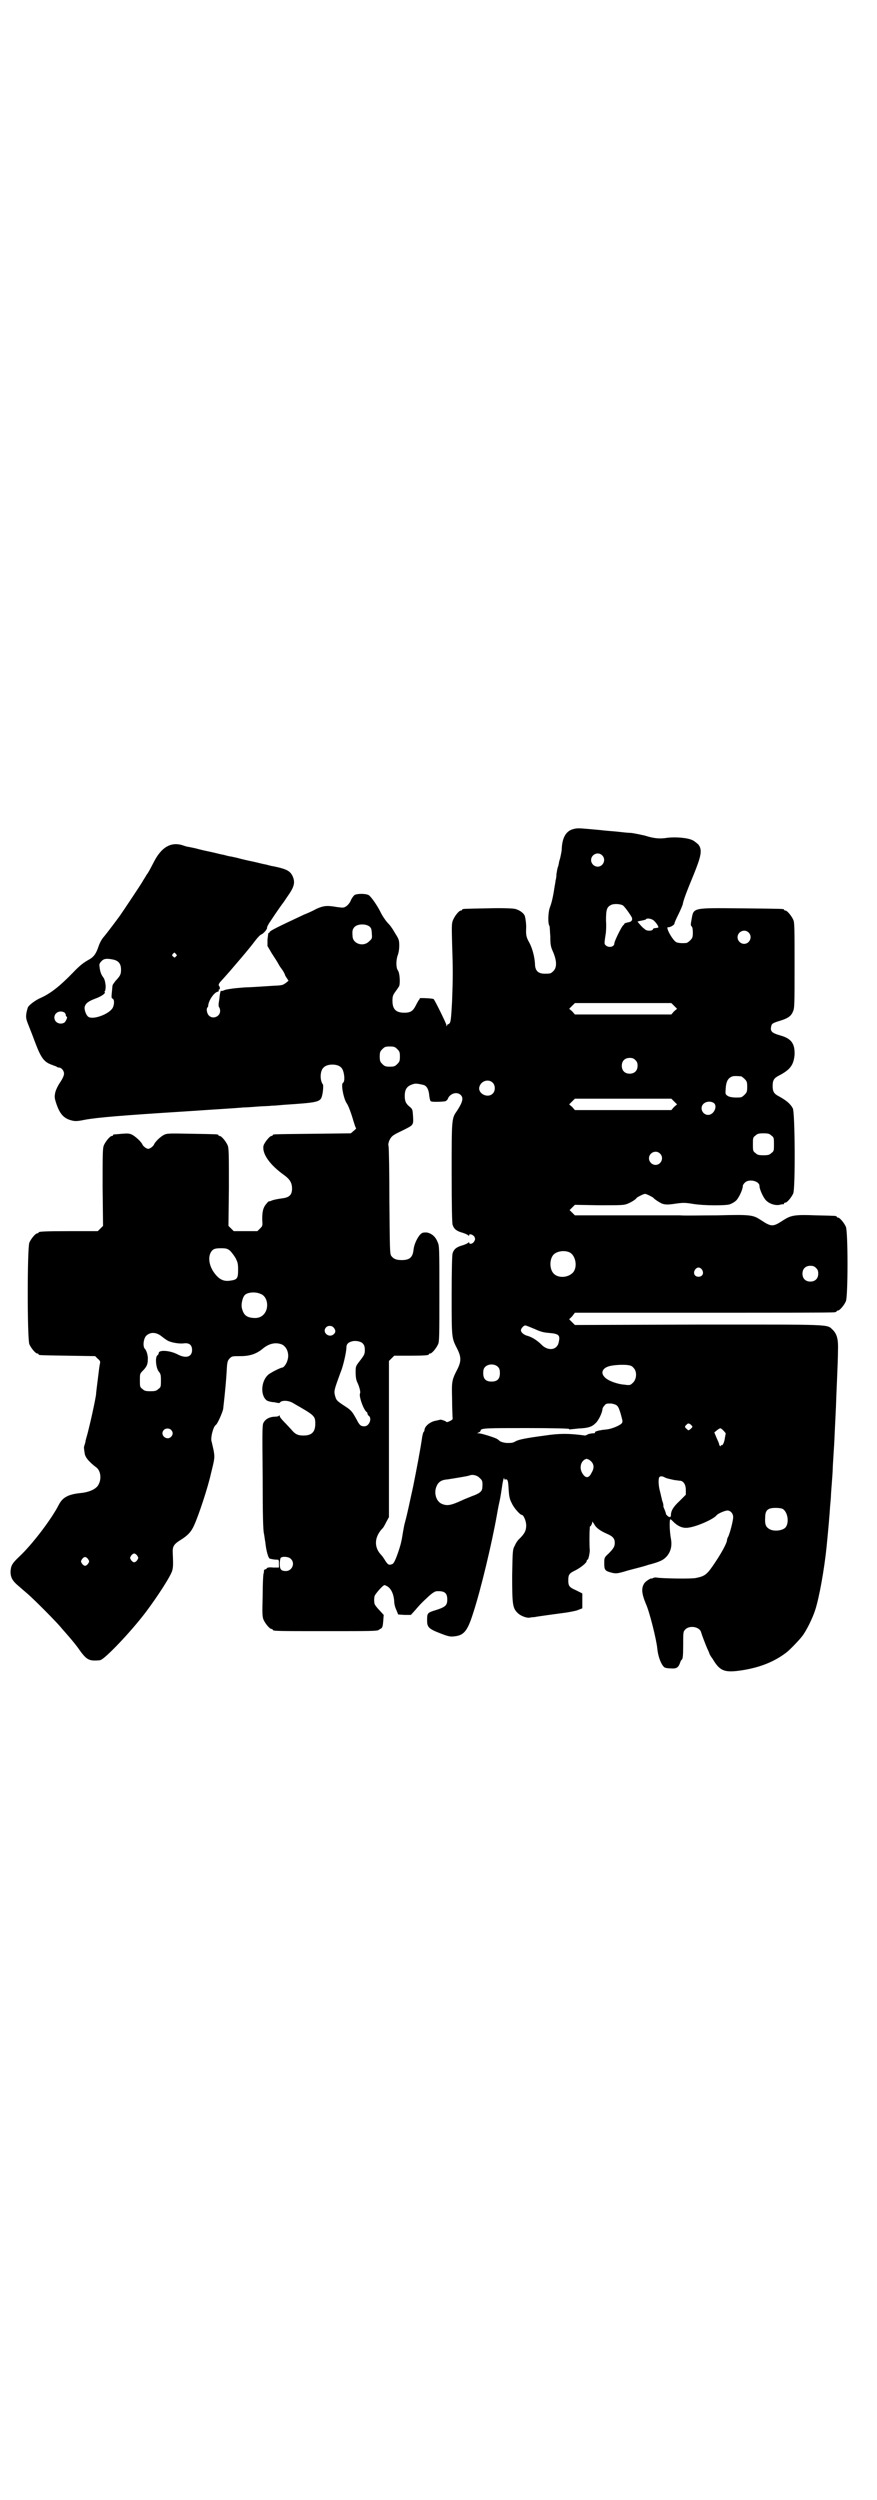 <?xml version="1.0" standalone="no"?>
<!DOCTYPE svg PUBLIC "-//W3C//DTD SVG 20010904//EN"
 "http://www.w3.org/TR/2001/REC-SVG-20010904/DTD/svg10.dtd">
<svg version="1.0" xmlns="http://www.w3.org/2000/svg"
 width="1000pt" height="2850pt" viewBox="0 0 1000 2850"
 preserveAspectRatio="xMidYMid meet">
<g transform="translate(0,2850) scale(0.5,-0.5)"
fill="#000000" stroke="none">
<path d="M1305 3809 c-15 -5 -23 -20 -24 -45 0 -5 -2 -13 -3 -18 -1 -5 -3 -10
-3 -11 0 -1 -1 -6 -2 -10 -2 -4 -3 -12 -4 -18 0 -5 -1 -12 -2 -14 0 -2 -1 -8
-2 -13 -3 -20 -6 -36 -11 -49 -4 -10 -5 -37 -1 -42 1 -2 1 -13 2 -24 0 -20 1
-24 7 -37 8 -20 8 -34 0 -42 -6 -6 -7 -6 -20 -6 -15 0 -22 7 -22 23 -1 16 -6
35 -13 48 -7 12 -8 18 -7 35 0 7 -1 17 -3 25 -2 7 -13 15 -24 17 -7 1 -29 2
-62 1 -55 -1 -57 -1 -57 -3 0 -1 -1 -2 -3 -2 -4 0 -14 -12 -18 -22 -3 -7 -3
-13 -2 -53 2 -58 2 -77 0 -131 -2 -38 -3 -46 -5 -50 -2 -3 -4 -4 -4 -3 0 1 -1
0 -2 -2 -2 -4 -2 -4 -2 0 0 3 -26 56 -29 59 -2 2 -33 3 -32 2 1 -1 0 -2 -1 -3
-1 -1 -4 -6 -7 -12 -7 -14 -12 -18 -27 -18 -19 0 -27 8 -27 27 0 10 1 13 6 20
3 4 7 10 9 13 3 6 2 31 -3 37 -4 6 -4 23 0 34 4 10 5 31 1 38 -1 3 -5 9 -8 14
-3 5 -6 10 -7 11 -1 2 -5 7 -10 12 -5 6 -11 15 -14 21 -7 15 -22 37 -28 41 -7
4 -27 4 -33 0 -2 -2 -6 -7 -8 -12 -2 -5 -6 -10 -10 -13 -6 -4 -7 -4 -22 -2
-22 4 -30 3 -46 -4 -7 -4 -20 -10 -28 -13 -62 -29 -78 -37 -79 -40 -1 -2 -2
-3 -3 -2 0 0 -1 -6 -2 -15 l0 -15 10 -17 c6 -9 13 -20 15 -24 2 -4 7 -11 10
-15 3 -5 5 -9 5 -10 0 -1 2 -4 4 -7 l4 -6 -6 -5 c-4 -3 -8 -5 -10 -5 -1 0 -5
-1 -8 -1 -3 0 -18 -1 -33 -2 -15 -1 -32 -2 -36 -2 -4 0 -17 -1 -27 -2 -10 -1
-22 -3 -25 -4 -4 -2 -8 -3 -9 -2 -1 0 -1 0 -1 -2 -1 -1 -2 -9 -3 -18 -2 -11
-2 -16 0 -18 1 -1 2 -5 2 -8 0 -13 -17 -20 -26 -10 -4 4 -6 15 -3 18 1 0 2 3
2 6 2 12 14 29 22 30 1 0 2 1 2 3 -1 1 0 2 1 2 2 0 2 6 -1 9 -1 2 1 6 5 10 19
21 24 27 47 54 11 13 25 30 30 37 6 8 12 14 14 15 6 2 15 13 14 16 0 2 3 8 8
15 13 20 28 41 29 42 1 1 6 9 13 19 13 19 14 29 8 42 -6 12 -15 16 -44 22 -2
0 -10 2 -17 4 -7 1 -21 5 -31 7 -10 2 -23 5 -30 7 -7 2 -14 3 -17 4 -3 0 -11
2 -18 4 -7 1 -21 5 -31 7 -10 2 -23 5 -30 7 -7 2 -15 3 -18 4 -3 0 -10 2 -15
4 -27 8 -48 -5 -65 -38 -4 -8 -9 -17 -10 -19 -1 -2 -4 -7 -7 -11 -2 -4 -7 -11
-9 -15 -4 -7 -44 -67 -51 -77 -5 -7 -31 -42 -39 -51 -4 -5 -8 -13 -10 -19 -6
-18 -11 -25 -24 -32 -9 -5 -19 -12 -34 -28 -32 -33 -53 -49 -76 -59 -11 -5
-24 -15 -27 -20 -1 -2 -3 -9 -4 -15 -1 -9 -1 -12 6 -29 4 -10 11 -28 15 -39
13 -34 20 -43 38 -49 4 -2 9 -3 10 -4 1 -1 3 -2 5 -2 6 0 12 -7 12 -14 0 -4
-3 -11 -9 -20 -5 -7 -10 -18 -11 -23 -2 -10 -2 -12 3 -27 7 -20 15 -30 29 -35
12 -4 16 -4 36 0 26 5 86 10 229 19 88 6 110 7 132 9 6 0 20 1 32 2 12 1 27 1
32 2 6 0 18 1 28 2 75 5 83 6 87 19 3 10 4 28 2 28 -1 1 -3 5 -4 10 -2 10 0
23 6 28 8 9 32 9 40 0 7 -6 10 -32 4 -35 -5 -3 2 -38 9 -47 3 -4 10 -22 15
-40 3 -9 5 -16 6 -16 1 0 -1 -3 -5 -6 l-7 -6 -86 -1 c-94 -1 -92 -1 -92 -3 0
-1 -1 -2 -3 -2 -4 0 -16 -15 -18 -22 -4 -18 14 -44 48 -68 12 -9 17 -17 17
-30 0 -14 -6 -20 -21 -22 -15 -2 -23 -4 -27 -6 -2 -1 -4 -1 -4 -1 0 1 -3 -1
-6 -5 -8 -9 -10 -18 -10 -36 1 -15 1 -15 -5 -21 l-6 -6 -27 0 -27 0 -6 6 -6 6
1 88 c0 77 0 89 -3 96 -4 9 -14 21 -18 21 -2 0 -3 1 -3 2 0 2 -2 2 -60 3 -50
1 -57 1 -63 -2 -9 -4 -22 -17 -24 -23 -1 -2 -4 -5 -7 -7 -5 -3 -7 -3 -12 0 -3
2 -6 5 -7 7 -2 6 -16 19 -24 23 -6 3 -11 3 -23 2 -20 -2 -20 -1 -20 -3 0 -1
-1 -2 -3 -2 -4 0 -14 -12 -18 -21 -3 -7 -3 -19 -3 -96 l1 -88 -6 -6 -6 -6 -62
0 c-62 0 -73 -1 -73 -3 0 -1 -1 -2 -3 -2 -4 0 -14 -12 -18 -21 -5 -11 -5 -221
0 -232 4 -9 14 -21 18 -21 2 0 3 -1 3 -2 0 -2 2 -2 67 -3 l62 -1 6 -6 c5 -4 6
-6 5 -11 -1 -3 -3 -19 -5 -36 -2 -16 -4 -31 -4 -35 -4 -24 -12 -59 -17 -79 -3
-13 -7 -25 -7 -27 0 -2 -1 -5 -2 -8 -2 -6 -2 -5 0 -19 1 -10 11 -21 27 -33 10
-8 12 -27 4 -40 -5 -9 -20 -16 -39 -18 -30 -3 -42 -10 -51 -27 -15 -30 -59
-89 -90 -118 -17 -16 -19 -21 -20 -34 0 -13 4 -21 17 -32 7 -6 16 -14 22 -19
15 -13 67 -65 78 -79 24 -27 35 -41 41 -50 13 -18 19 -22 31 -23 6 0 13 0 16
1 11 3 70 65 104 110 27 36 58 84 60 95 2 7 2 16 1 38 -1 16 2 21 18 31 16 10
24 18 31 34 10 22 31 85 38 117 9 36 9 37 6 54 -2 9 -4 17 -4 18 -4 7 3 35 9
39 4 2 16 30 17 37 5 44 7 69 8 87 1 20 2 23 7 28 5 5 6 5 24 5 22 0 36 5 50
16 15 13 30 16 44 11 12 -5 18 -21 14 -35 -2 -9 -9 -18 -12 -18 -4 0 -28 -12
-33 -17 -17 -16 -17 -50 -1 -59 3 -1 9 -3 15 -3 5 -1 10 -2 11 -2 0 0 2 0 3 2
5 5 21 4 31 -3 47 -27 49 -28 49 -46 0 -19 -8 -27 -27 -27 -13 0 -19 3 -28 14
-3 3 -10 11 -15 16 -6 6 -11 12 -11 14 0 2 -1 3 -1 2 -1 -2 -5 -3 -9 -3 -11 0
-21 -4 -26 -12 -4 -6 -4 -6 -3 -125 0 -87 1 -123 3 -130 1 -5 2 -14 3 -19 2
-20 7 -38 11 -38 2 0 4 -1 5 -1 1 0 5 -1 9 -1 6 0 6 0 6 -9 l0 -9 -13 0 c-9 1
-14 0 -15 -2 0 -1 -1 -2 -3 -2 -1 0 -2 -1 -3 -2 0 -2 0 -5 -1 -8 -1 -3 -2 -26
-2 -51 -1 -38 -1 -47 2 -54 4 -9 14 -21 18 -21 2 0 3 -1 3 -2 0 -3 12 -3 121
-3 103 0 118 0 121 3 1 1 3 2 5 3 3 2 4 5 5 17 l1 14 -10 11 c-6 6 -11 13 -11
15 -1 5 -1 11 0 16 0 4 19 26 23 26 1 0 5 -2 8 -4 8 -6 13 -18 14 -33 0 -6 2
-14 5 -20 l4 -10 14 -1 15 0 10 11 c12 14 12 14 30 31 9 8 15 12 19 12 18 1
24 -4 24 -19 0 -13 -4 -17 -26 -24 -20 -6 -20 -7 -20 -24 0 -15 4 -19 30 -29
18 -7 23 -8 31 -7 23 2 31 12 44 53 18 55 43 161 54 223 1 5 3 18 6 31 1 5 2
8 6 35 2 15 5 24 5 17 0 -1 1 -2 3 -1 5 1 6 -4 7 -24 1 -14 2 -21 7 -30 4 -10
19 -27 23 -27 4 0 10 -14 10 -24 0 -12 -4 -19 -15 -30 -4 -3 -9 -11 -11 -16
-5 -9 -5 -11 -6 -68 0 -69 1 -75 14 -87 7 -6 21 -11 27 -9 1 0 5 1 10 1 4 1
19 3 33 5 14 2 30 4 37 5 7 1 18 3 26 5 l13 5 0 17 0 17 -14 7 c-16 7 -18 10
-18 23 0 13 2 16 17 23 13 7 25 17 25 21 0 2 1 3 2 3 2 0 5 15 5 22 -1 6 -1
42 0 50 0 2 0 4 1 4 1 0 2 2 4 6 l1 5 4 -6 c4 -8 13 -15 29 -22 14 -6 18 -11
18 -21 0 -8 -3 -13 -15 -25 -9 -8 -9 -9 -9 -22 0 -15 2 -17 18 -21 9 -2 12 -2
35 5 14 4 36 9 47 13 27 7 35 11 43 20 9 11 12 24 9 40 -3 16 -4 44 -1 44 1 0
5 -4 9 -8 10 -9 21 -13 32 -11 18 2 57 19 64 28 3 4 19 11 25 11 7 0 13 -7 13
-15 0 -8 -7 -35 -11 -44 -2 -3 -3 -7 -3 -8 0 -7 -13 -31 -33 -60 -14 -20 -19
-23 -39 -27 -13 -2 -72 -1 -88 1 -3 1 -7 0 -9 -1 -2 -1 -3 -2 -3 -1 0 2 -12
-5 -16 -10 -8 -11 -7 -24 3 -48 8 -17 24 -81 26 -102 2 -20 10 -39 17 -43 2
-1 8 -2 14 -2 13 -1 17 2 21 13 1 3 2 6 4 7 2 2 3 9 3 33 0 30 0 31 5 36 10
10 33 6 36 -7 2 -7 9 -25 14 -37 3 -6 5 -11 5 -12 0 0 3 -6 7 -11 16 -27 26
-32 62 -27 43 6 77 19 106 41 7 5 30 29 36 37 9 11 24 41 30 60 9 27 21 94 26
144 4 40 7 75 8 92 1 11 2 22 2 25 0 3 1 16 2 29 1 13 2 27 2 31 0 4 1 20 2
36 1 16 2 31 2 34 0 3 1 22 2 43 1 21 2 42 2 46 0 4 1 26 2 49 1 23 2 50 2 62
1 26 -2 38 -12 48 -14 13 4 12 -306 12 l-282 -1 -6 6 -7 7 7 7 6 8 293 0 c161
0 295 0 299 1 3 0 5 2 5 2 0 1 1 2 3 2 4 0 14 12 18 21 5 11 5 159 0 170 -4 9
-14 21 -18 21 -2 0 -3 1 -3 2 0 2 -1 2 -47 3 -48 2 -57 0 -73 -10 -26 -17 -28
-17 -54 0 -17 11 -23 12 -98 10 -37 0 -75 -1 -85 0 -10 0 -68 0 -129 0 l-111
0 -6 6 -6 6 6 6 6 6 55 -1 c48 0 56 0 64 3 8 3 20 10 22 14 2 2 16 9 19 9 3 0
17 -7 19 -9 2 -3 13 -10 19 -13 8 -3 15 -3 34 0 15 2 20 2 38 -1 25 -4 72 -4
83 -1 5 2 11 5 15 9 6 6 15 25 15 33 0 2 2 5 5 8 10 9 33 3 33 -8 0 -8 9 -27
15 -33 8 -8 21 -12 31 -10 4 1 8 2 9 1 0 0 1 1 1 2 0 1 1 2 3 2 4 0 14 12 18
21 5 12 4 185 -1 194 -6 11 -15 18 -31 27 -12 6 -15 11 -15 24 0 13 3 18 15
24 25 13 33 24 35 47 1 25 -7 37 -32 44 -21 6 -24 10 -21 22 1 5 4 7 21 12 16
5 24 10 28 20 4 8 4 14 4 105 0 85 0 99 -3 105 -4 9 -14 21 -18 21 -2 0 -3 1
-3 2 0 2 -2 2 -98 3 -113 1 -108 2 -113 -26 -2 -10 -2 -13 0 -15 2 -1 3 -7 3
-14 0 -11 -1 -13 -6 -18 -3 -3 -7 -6 -9 -6 -11 -1 -19 0 -23 2 -8 4 -26 36
-18 34 3 -1 14 5 14 8 0 2 4 11 9 21 5 10 9 20 10 23 1 8 8 27 25 68 17 42 20
56 11 68 -3 3 -9 8 -13 10 -11 6 -39 8 -57 6 -18 -3 -31 -2 -53 5 -9 2 -23 5
-31 6 -8 0 -23 2 -33 3 -10 1 -25 2 -33 3 -8 1 -22 2 -32 3 -23 2 -26 2 -36
-1z m68 -59 c10 -9 3 -26 -10 -26 -8 0 -15 7 -15 15 0 13 16 20 25 11z m47
-114 c4 -2 18 -22 21 -28 2 -6 -1 -10 -9 -11 -4 -1 -8 -2 -8 -3 0 -1 -2 -3 -4
-5 -4 -5 -19 -35 -19 -40 0 -8 -13 -11 -20 -4 -3 3 -3 4 0 24 1 4 2 19 1 32 0
26 2 31 12 36 7 3 20 2 26 -1z m70 -34 c6 -5 13 -15 11 -17 -1 0 -4 -1 -6 -1
-3 0 -6 -1 -6 -3 -2 -4 -14 -4 -18 0 -1 1 -4 3 -6 5 -4 4 -11 12 -11 13 0 0 4
1 9 2 5 1 10 2 10 3 2 3 11 2 17 -2z m-645 -17 c2 -2 3 -9 3 -15 1 -9 0 -11
-6 -16 -13 -14 -38 -6 -38 12 -1 12 0 15 4 20 8 9 31 8 37 -1z m862 -11 c10
-9 3 -26 -10 -26 -8 0 -15 7 -15 15 0 13 16 20 25 11z m-1306 -49 c3 -3 3 -3
0 -6 -3 -3 -3 -3 -6 0 -3 2 -3 3 -1 6 4 4 4 4 7 0z m-142 -13 c12 -3 17 -10
17 -23 0 -11 -2 -14 -13 -26 -3 -4 -6 -8 -6 -9 -1 -2 -1 -9 -2 -17 -1 -11 -1
-13 2 -14 4 -2 4 -13 0 -21 -9 -15 -46 -28 -56 -20 -5 4 -9 16 -8 22 2 8 8 13
24 19 14 5 24 12 22 15 -1 1 -1 2 0 2 1 0 2 6 2 12 -1 9 -2 14 -5 19 -5 6 -8
14 -9 25 -1 5 0 8 4 12 6 7 13 7 28 4z m1278 -105 l7 -7 -7 -6 -6 -7 -110 0
-110 0 -6 7 -7 6 7 7 6 6 110 0 110 0 6 -6z m-1391 -15 c2 -1 4 -4 4 -6 0 -2
1 -4 2 -4 3 0 -2 -12 -6 -14 -10 -5 -22 1 -22 12 0 11 12 17 22 12z m760 -84
c5 -5 6 -7 6 -17 0 -10 -1 -12 -6 -17 -5 -5 -7 -6 -17 -6 -10 0 -12 1 -17 6
-5 5 -6 7 -6 17 0 10 1 12 6 17 5 5 7 6 17 6 10 0 12 -1 17 -6z m543 -25 c4
-4 5 -7 5 -13 0 -11 -7 -18 -18 -18 -11 0 -18 7 -18 18 0 11 7 18 18 18 6 0 9
-1 13 -5z m241 -37 c1 0 5 -3 8 -6 5 -5 6 -7 6 -18 0 -11 -1 -13 -6 -18 -3 -3
-7 -6 -9 -6 -13 -1 -24 0 -29 3 -6 4 -6 4 -5 18 1 15 5 22 13 26 5 2 8 2 22 1z
m-567 -14 c7 -6 7 -19 1 -25 -11 -12 -34 -1 -31 14 3 14 20 20 30 11z m-156
-6 c7 -3 11 -11 12 -25 1 -6 2 -12 4 -12 2 -2 26 -1 32 0 3 1 5 3 6 5 4 12 20
18 29 10 8 -7 5 -17 -8 -37 -12 -17 -12 -17 -12 -140 0 -80 1 -114 2 -119 3
-10 9 -15 24 -19 6 -2 12 -5 12 -6 1 -1 2 -1 2 1 0 4 9 1 12 -4 2 -5 2 -6 -1
-11 -3 -5 -11 -7 -11 -2 0 1 0 1 -2 0 0 -1 -6 -4 -12 -6 -15 -4 -21 -9 -24
-19 -1 -5 -2 -34 -2 -97 0 -99 0 -95 13 -121 9 -18 9 -28 0 -46 -13 -25 -13
-28 -12 -68 0 -19 1 -38 1 -41 1 -5 0 -6 -6 -9 -4 -2 -7 -3 -8 -2 -1 2 -13 6
-14 5 -1 0 -4 -1 -9 -2 -14 -2 -27 -13 -27 -22 0 -1 -1 -3 -2 -4 -1 -1 -2 -5
-3 -10 -5 -34 -13 -75 -21 -115 -10 -45 -12 -57 -19 -83 -2 -7 -3 -16 -4 -20
-3 -20 -5 -29 -12 -49 -6 -17 -9 -22 -12 -24 -8 -3 -10 -2 -16 7 -3 5 -7 11
-9 13 -17 17 -17 40 1 60 3 2 7 10 10 16 l6 11 0 178 0 178 6 6 6 6 34 0 c36
0 45 1 45 3 0 1 1 2 3 2 4 0 14 12 18 21 3 6 3 21 3 116 0 102 0 109 -4 117
-5 13 -14 20 -25 22 -8 0 -10 0 -15 -5 -7 -8 -14 -23 -15 -35 -2 -17 -9 -23
-27 -23 -13 0 -19 3 -24 10 -3 5 -3 15 -4 125 0 65 -1 122 -2 125 -1 4 0 8 2
13 5 10 8 12 29 22 26 13 26 12 25 32 -1 15 -1 17 -7 22 -9 7 -12 13 -12 25 0
17 6 24 22 28 5 1 14 -1 22 -3z m570 -37 l7 -7 -7 -6 -6 -7 -110 0 -110 0 -6
7 -7 6 7 7 6 6 110 0 110 0 6 -6z m91 -4 c9 -7 0 -27 -13 -27 -13 0 -20 16
-11 25 6 6 17 7 24 2z m131 -74 c6 -4 6 -6 6 -20 0 -14 0 -16 -6 -20 -4 -4 -7
-5 -18 -5 -11 0 -14 1 -18 5 -6 4 -6 6 -6 20 0 14 0 16 6 20 4 4 7 5 18 5 11
0 14 -1 18 -5z m-254 -41 c10 -9 3 -26 -10 -26 -8 0 -15 7 -15 15 0 13 16 20
25 11z m-980 -222 c3 -3 9 -11 12 -16 5 -10 6 -13 6 -27 0 -20 -2 -23 -19 -25
-14 -2 -24 3 -34 16 -15 19 -17 43 -5 54 4 3 8 4 19 4 12 0 15 -1 21 -6z m773
-3 c16 -7 20 -37 7 -48 -12 -11 -34 -11 -43 0 -9 10 -9 32 0 42 7 8 24 11 36
6z m563 -36 c4 -4 5 -7 5 -13 0 -11 -7 -18 -18 -18 -11 0 -18 7 -18 18 0 11 7
18 18 18 6 0 9 -1 13 -5z m-260 -4 c5 -8 1 -16 -8 -16 -9 0 -13 8 -8 16 2 3 5
5 8 5 3 0 6 -2 8 -5z m-1007 -55 c12 -4 18 -20 14 -35 -4 -13 -14 -21 -29 -20
-16 1 -23 6 -27 21 -3 9 1 27 7 32 7 6 24 7 35 2z m166 -76 c6 -6 6 -12 1 -16
-11 -10 -28 5 -17 16 4 4 12 4 16 0z m459 -4 c13 -6 20 -8 32 -9 24 -2 27 -5
23 -22 -4 -18 -25 -20 -40 -4 -8 8 -20 16 -30 19 -9 2 -16 8 -16 13 0 4 6 11
10 11 2 0 11 -4 21 -8z m-849 -18 c5 -4 11 -8 13 -9 8 -4 24 -7 35 -6 13 2 20
-3 20 -15 0 -16 -14 -20 -33 -10 -17 9 -43 11 -43 3 0 -1 -1 -4 -3 -5 -6 -5
-3 -30 3 -37 4 -5 5 -7 5 -20 0 -14 0 -16 -6 -20 -4 -4 -7 -5 -18 -5 -11 0
-14 1 -18 5 -6 4 -6 6 -6 20 0 14 0 15 6 21 9 9 12 15 12 25 1 8 -2 20 -6 25
-6 5 -4 23 2 30 10 10 24 9 37 -2z m458 -16 c3 -3 4 -8 4 -14 0 -9 -1 -11 -10
-23 -11 -14 -11 -14 -11 -28 0 -9 1 -16 3 -21 5 -10 9 -24 7 -27 -3 -7 9 -40
16 -43 0 0 1 -1 1 -3 0 -1 1 -4 3 -5 8 -6 1 -24 -10 -24 -8 0 -11 2 -18 16 -9
16 -11 20 -25 29 -20 13 -21 14 -24 25 -2 8 -2 11 3 26 3 9 8 22 10 28 5 11
13 45 13 56 0 8 5 12 14 14 8 2 21 -1 24 -6z m308 -53 c3 -3 4 -7 4 -14 0 -13
-6 -19 -19 -19 -13 0 -19 6 -19 19 0 7 1 11 4 14 7 8 23 8 30 0z m309 -2 c8
-8 7 -25 -1 -33 -6 -6 -7 -7 -20 -5 -16 1 -38 9 -45 17 -9 9 -6 19 7 24 7 3
27 5 42 4 10 -1 13 -2 17 -7z m-38 -86 c2 -1 5 -7 6 -11 2 -5 4 -13 5 -17 2
-7 2 -9 0 -12 -4 -5 -23 -13 -34 -14 -6 -1 -12 -1 -14 -2 -2 0 -6 -1 -9 -2 -3
-1 -5 -2 -4 -3 1 -1 -1 -2 -5 -2 -3 0 -8 -1 -11 -2 -3 -2 -6 -3 -7 -3 -36 5
-58 5 -91 0 -45 -6 -59 -9 -67 -13 -6 -4 -10 -4 -21 -4 -8 1 -14 3 -16 5 -2 2
-5 4 -7 5 -6 3 -34 12 -40 12 -5 0 -5 0 0 2 2 1 4 3 4 4 0 6 12 6 106 6 58 0
96 -1 96 -2 0 -1 1 -2 2 -1 1 0 9 1 19 2 23 1 31 4 39 12 7 6 16 25 16 33 0 1
2 5 5 8 3 4 5 4 15 4 6 -1 12 -3 13 -5z m171 -46 c2 -2 1 -3 -3 -7 -5 -4 -5
-4 -9 0 -5 4 -5 6 0 10 3 4 7 3 12 -3z m-1188 -9 c5 -5 5 -11 0 -16 -10 -10
-27 5 -16 16 4 4 12 4 16 0z m1260 -2 c3 -3 5 -6 5 -6 0 -1 -1 -5 -2 -11 -1
-9 -5 -18 -8 -16 0 1 -1 1 -1 -1 0 -1 -1 -2 -2 -1 -1 1 -2 3 -2 4 0 2 -3 8 -6
15 l-5 12 6 5 c8 6 8 6 15 -1z m-307 -66 c11 -7 14 -17 6 -30 -6 -13 -14 -13
-21 -1 -8 13 -3 30 10 33 0 0 2 -1 5 -2z m-249 -42 c6 -5 7 -8 6 -21 0 -9 -6
-14 -23 -20 -7 -3 -18 -7 -24 -10 -24 -11 -33 -13 -45 -8 -12 5 -18 21 -14 36
4 13 11 19 27 20 12 2 45 7 50 9 7 3 18 0 23 -6z m423 1 c4 -2 10 -3 14 -4 4
-1 9 -2 11 -2 2 0 5 -1 8 -1 8 0 14 -8 14 -21 l0 -11 -15 -15 c-14 -13 -19
-22 -19 -32 0 -5 -4 -5 -8 -1 -2 2 -4 4 -3 4 0 0 -1 4 -3 9 -2 5 -4 9 -3 9 0
0 0 3 -1 7 -1 3 -3 8 -3 11 -1 2 -2 9 -4 16 -3 11 -4 25 -2 31 2 4 7 4 14 0z
m269 -72 c11 -8 14 -32 5 -42 -7 -7 -25 -9 -35 -4 -10 5 -12 12 -11 27 0 17 6
22 24 22 8 0 14 -1 17 -3z m-1473 -106 c3 -5 3 -5 0 -10 -2 -3 -5 -5 -7 -5 -2
0 -5 2 -7 5 -3 5 -3 5 0 10 2 3 5 5 7 5 2 0 5 -2 7 -5z m-112 -8 c3 -5 3 -5 0
-10 -2 -3 -5 -5 -7 -5 -2 0 -5 2 -7 5 -3 5 -3 5 0 10 2 3 5 5 7 5 2 0 5 -2 7
-5z m462 1 c11 -10 3 -28 -11 -28 -11 0 -14 4 -14 16 0 6 1 12 2 14 4 4 18 3
23 -2z"/>
</g>
</svg>
